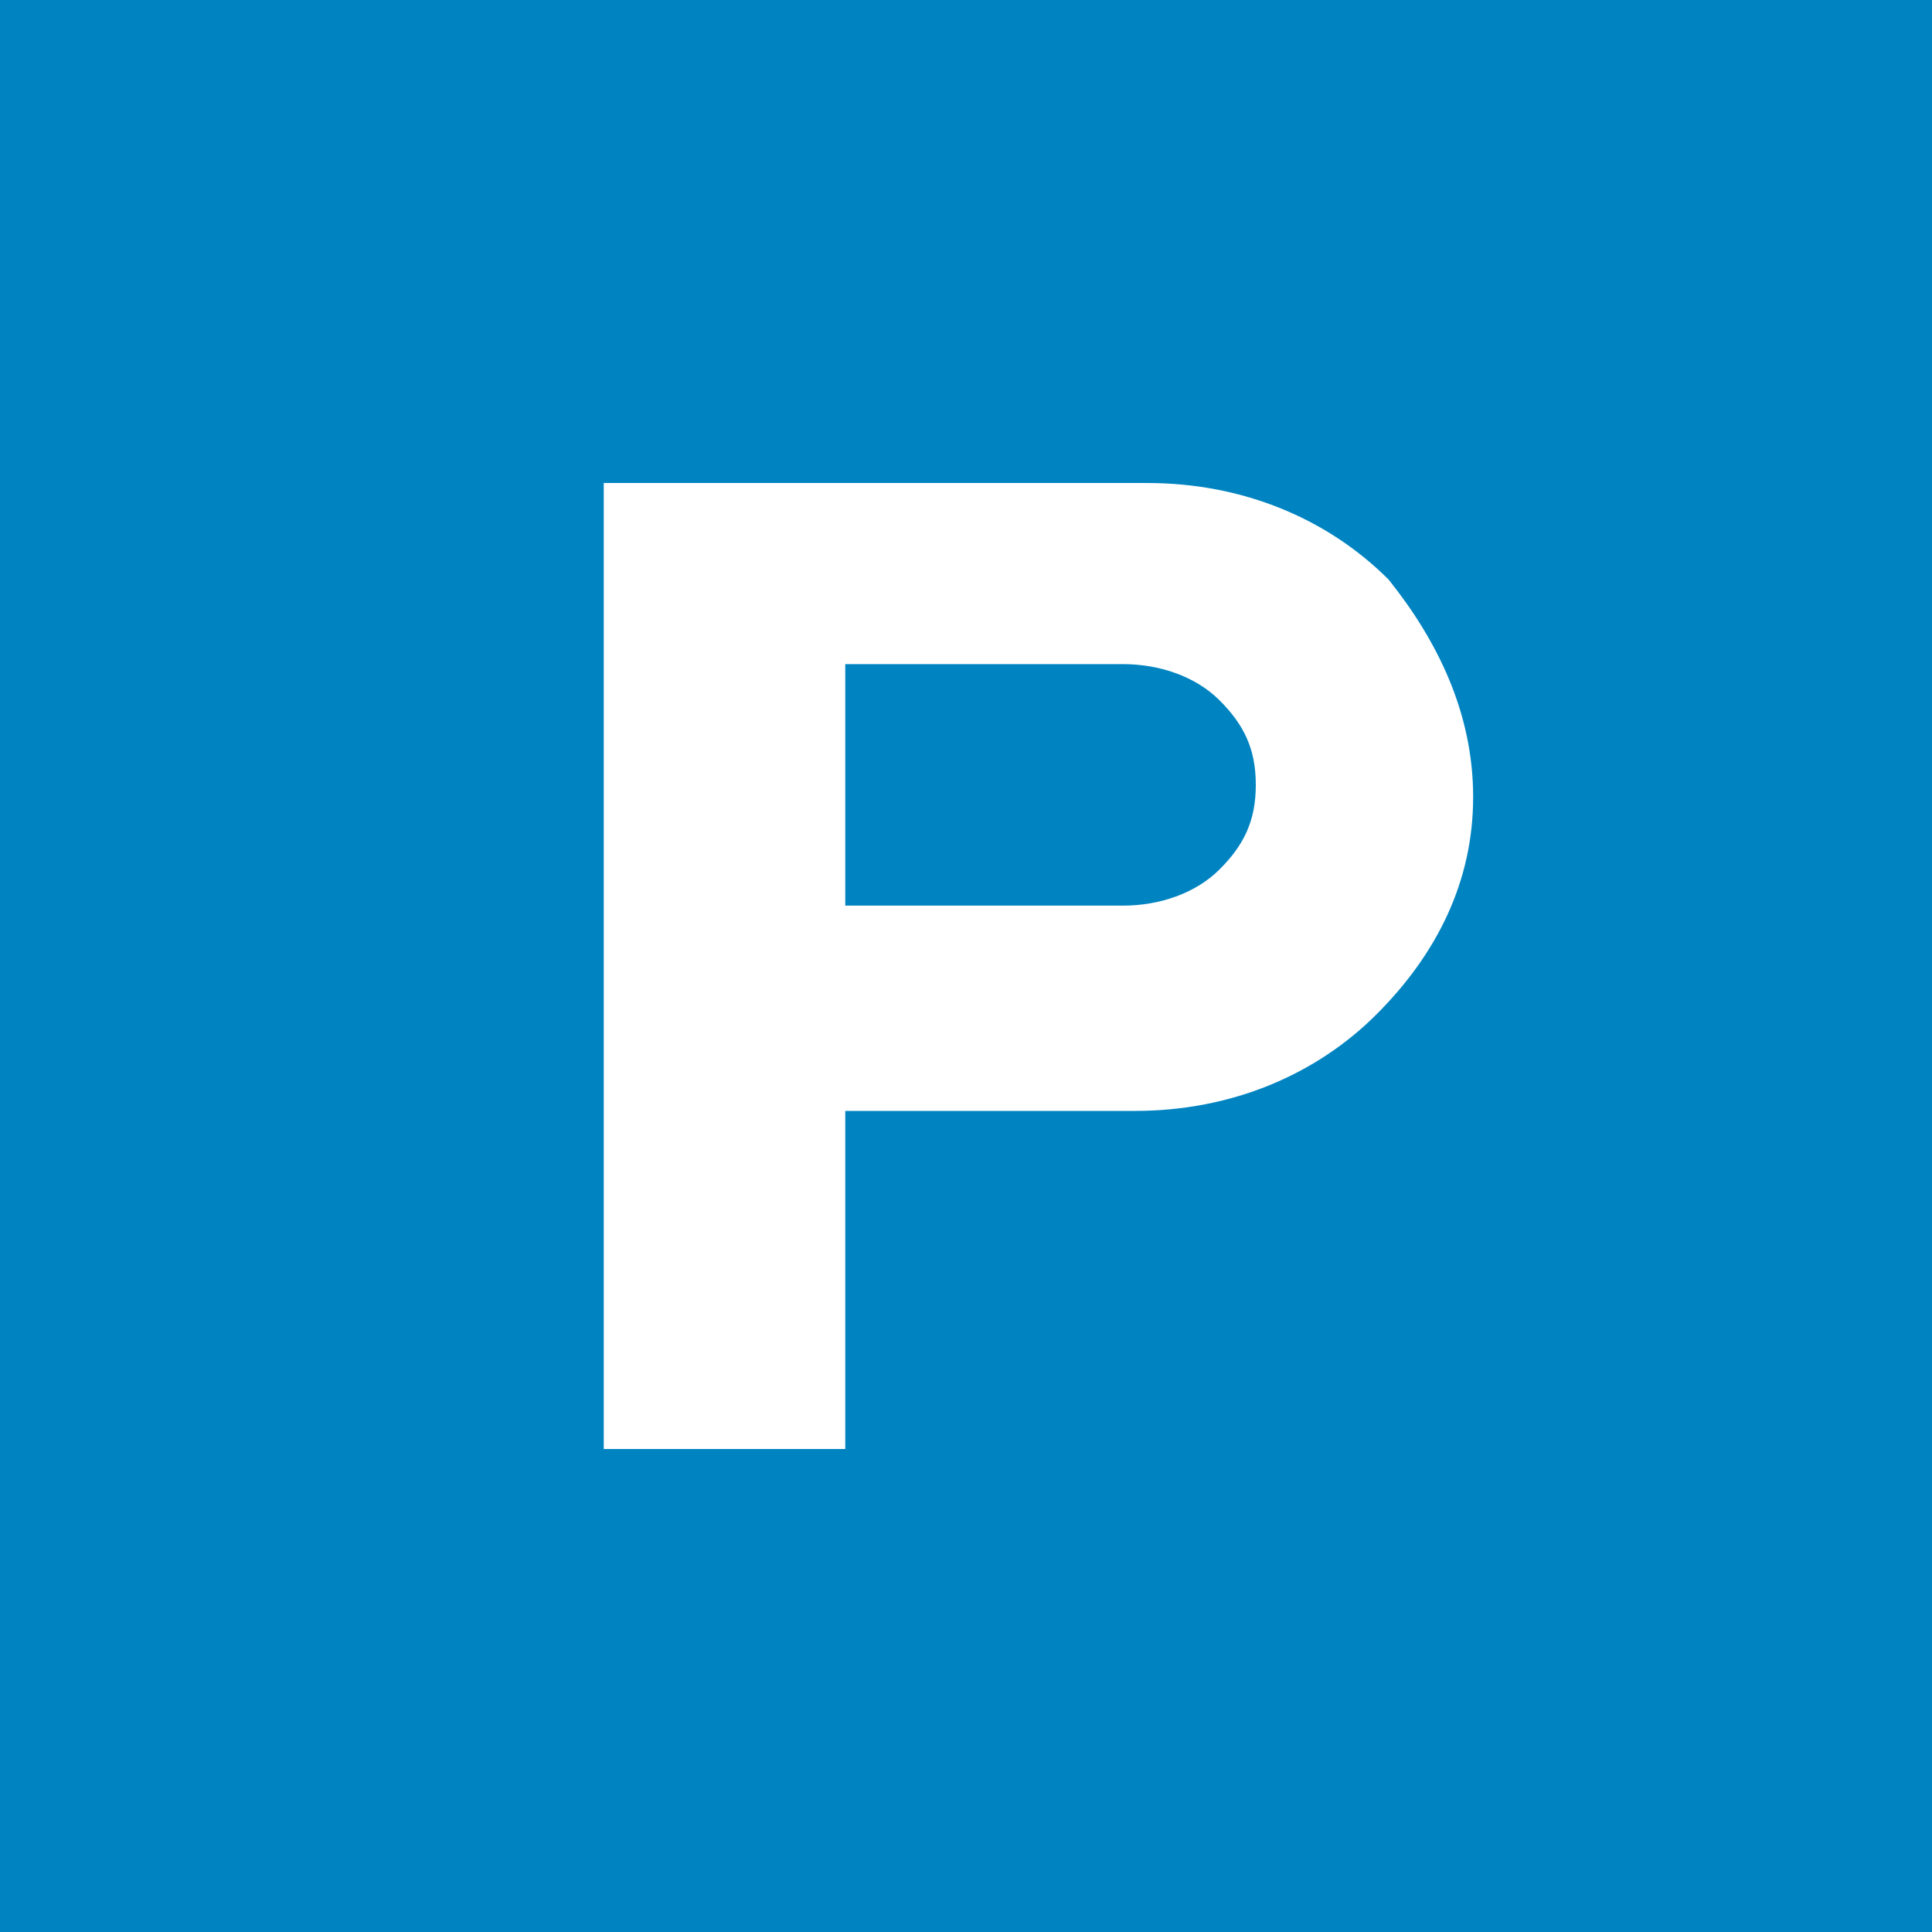 <svg xmlns="http://www.w3.org/2000/svg" width="128" height="128" viewBox="0 0 128 128">
  <rect width="128" height="128" fill="#0084c1"/>
  <path d="M40 32h36c6.4 0 12 2.4 16 6.4 3.2 4 5.6 8.8 5.6 14.4 0 5.6-2.4 10.4-6.4 14.4-4 4-9.6 6.4-16 6.4H56v22.4H40V32zm16 28h18.4c2.4 0 4.8-.8 6.4-2.4 1.6-1.6 2.4-3.2 2.4-5.6 0-2.4-.8-4-2.4-5.6-1.6-1.6-4-2.4-6.4-2.4H56v16z" fill="white"/>
</svg>
